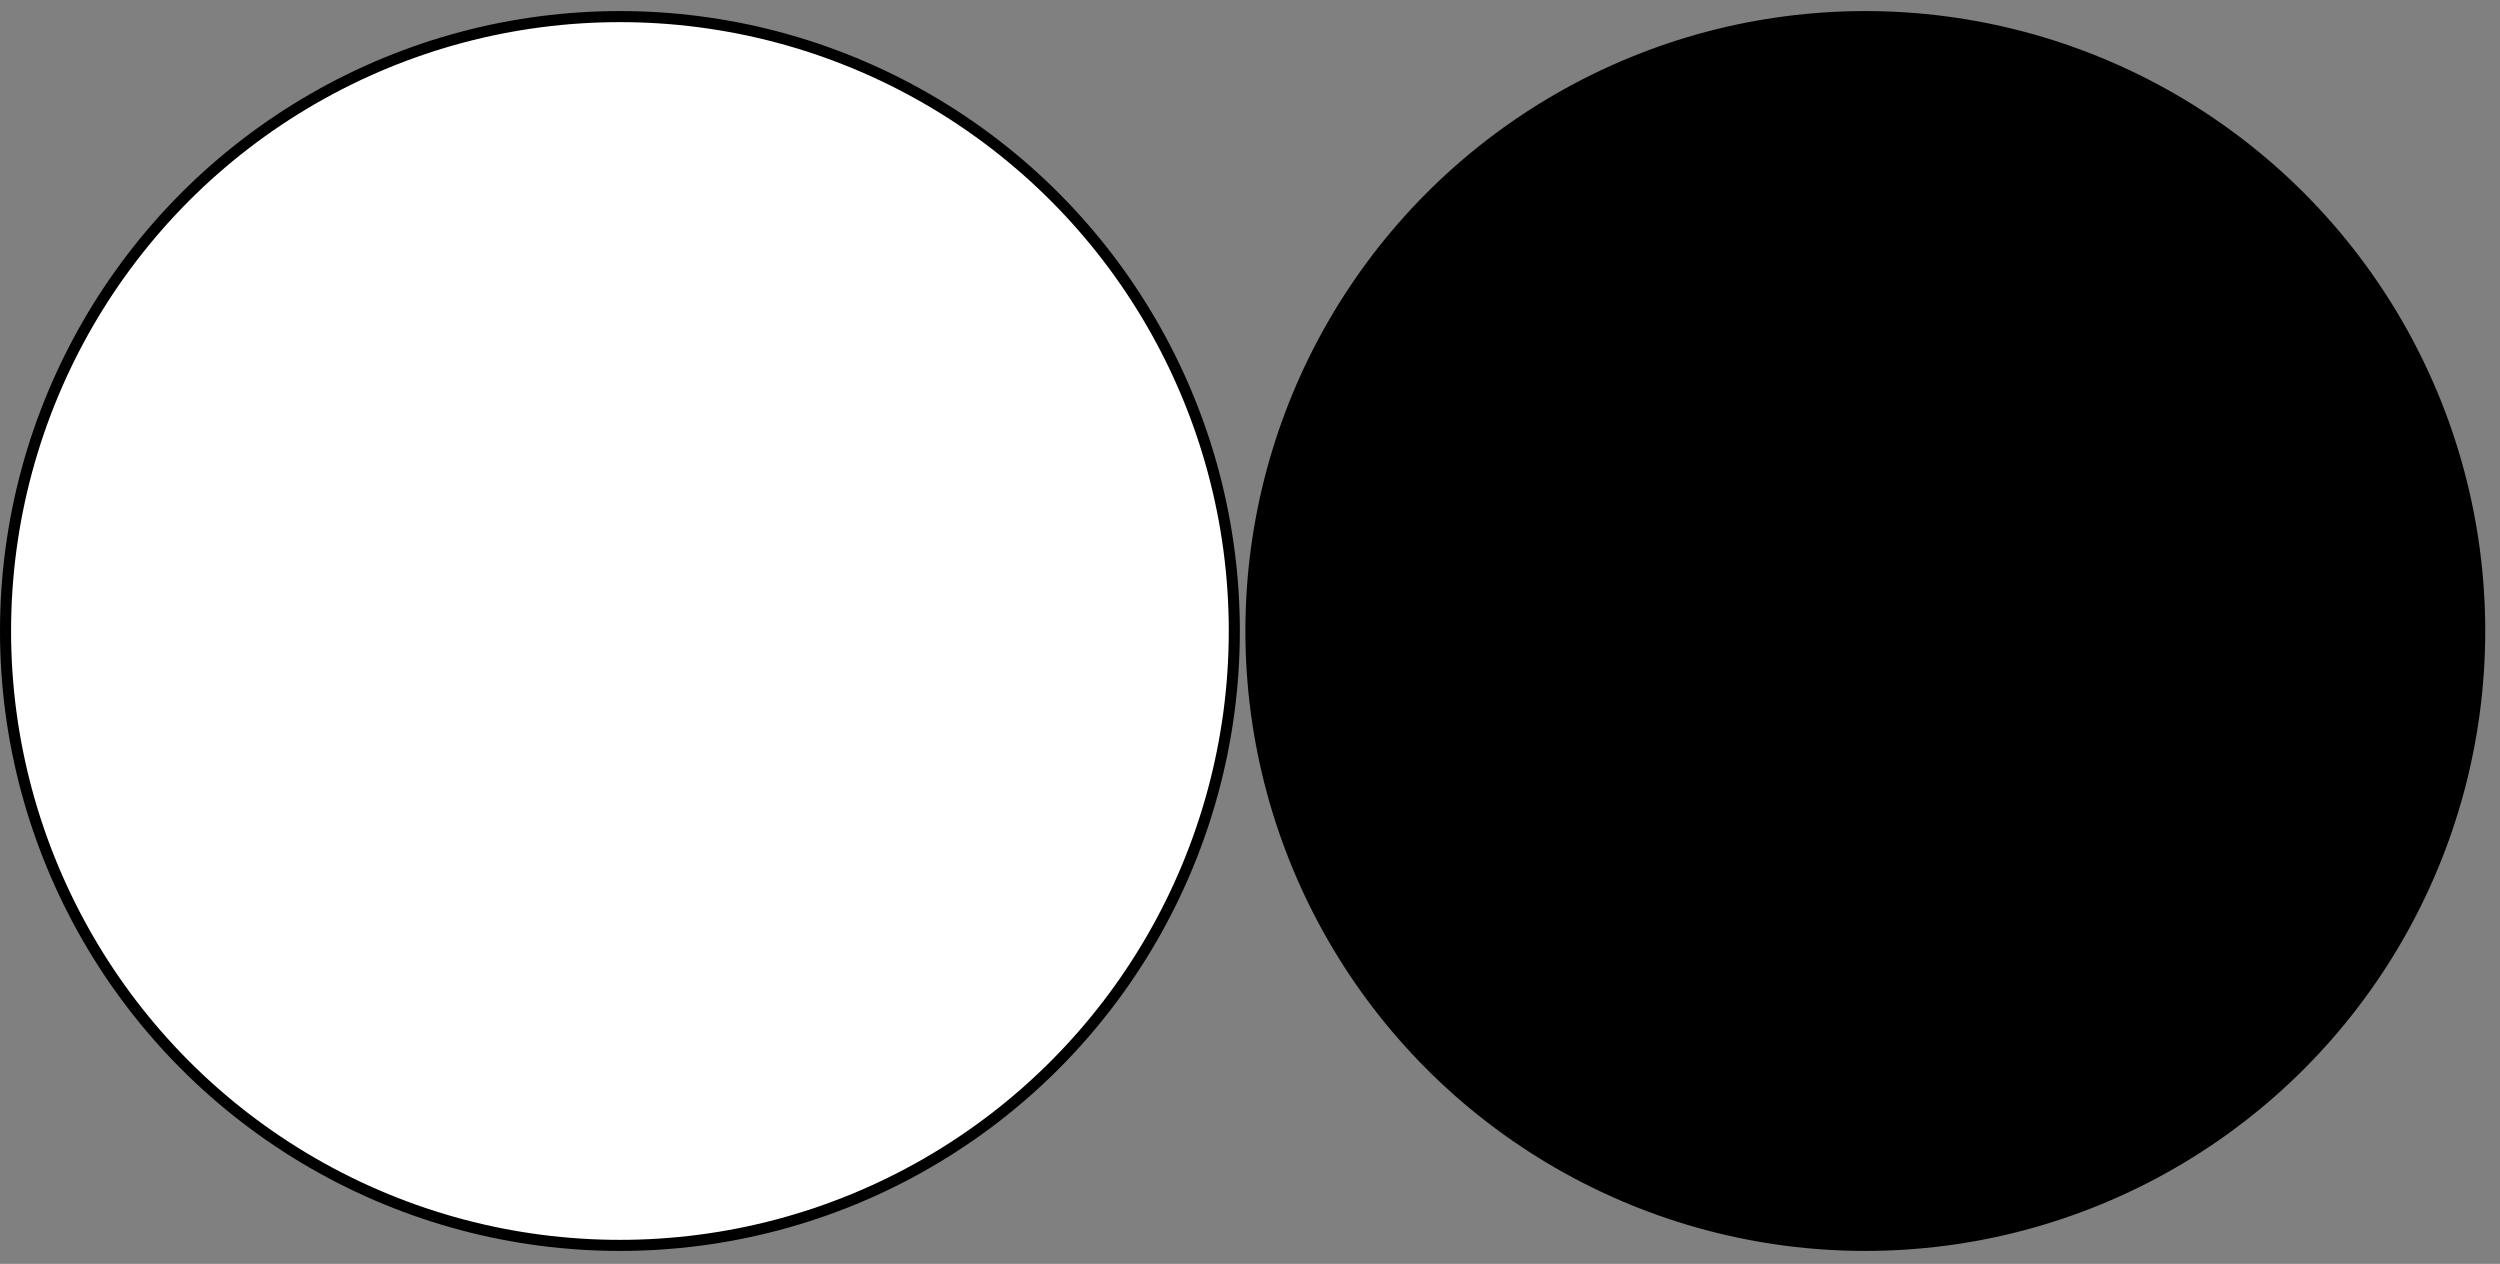 <?xml version="1.0" encoding="utf-8"?>
<!-- Generator: Adobe Illustrator 16.0.0, SVG Export Plug-In . SVG Version: 6.00 Build 0)  -->
<!DOCTYPE svg PUBLIC "-//W3C//DTD SVG 1.1//EN" "http://www.w3.org/Graphics/SVG/1.1/DTD/svg11.dtd">
<svg version="1.1" id="Layer_1" xmlns="http://www.w3.org/2000/svg" xmlns:xlink="http://www.w3.org/1999/xlink" x="0px" y="0px"
	 width="451.667px" height="228.333px" viewBox="0 0 451.667 228.333" enable-background="new 0 0 451.667 228.333"
	 xml:space="preserve">
<rect x="0" y="0" width="451.667" height="228.333" fill="#808080" stroke="none"/>
<circle fill="#FFFFFF" stroke="#000000" stroke-width="2" stroke-miterlimit="10" cx="112" cy="114" r="111"/>
<circle stroke="#000000" stroke-width="2" stroke-miterlimit="10" cx="337" cy="114" r="111"/>
<circle display="none" opacity="0.4" fill="#FFFFFF" stroke="#000000" stroke-width="4" stroke-miterlimit="10" cx="626" cy="502" r="110"/>
</svg>
